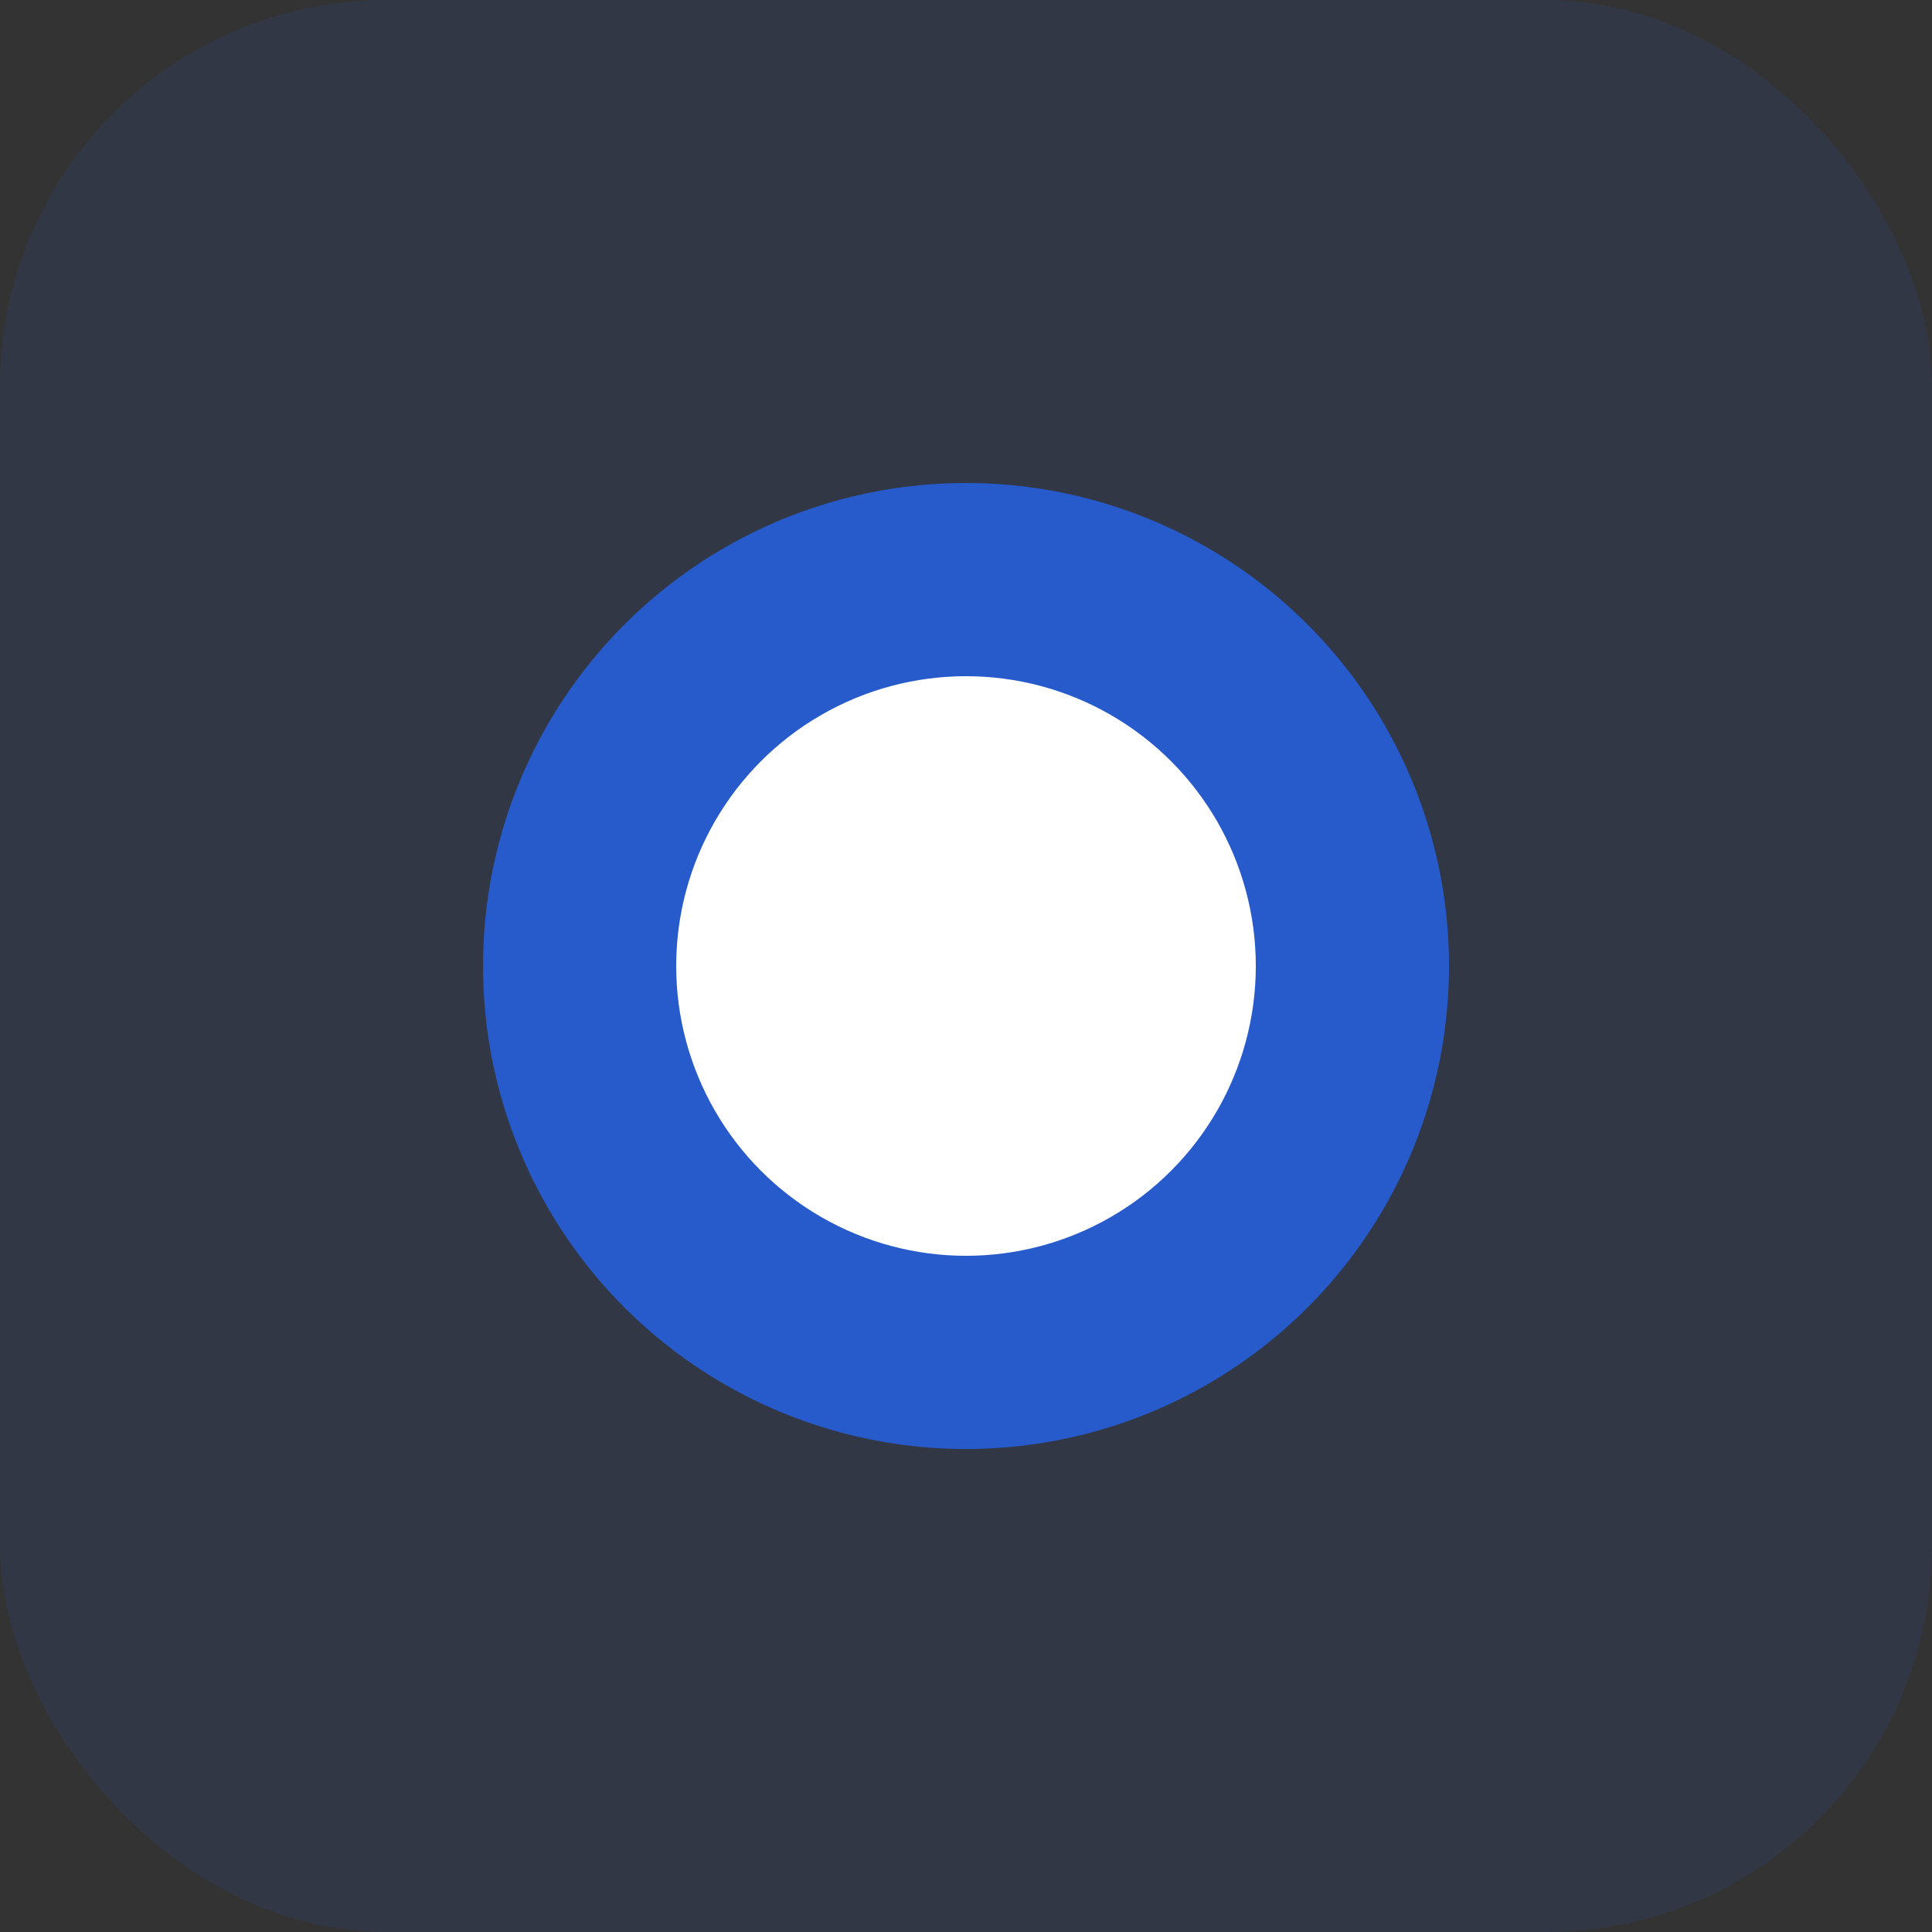 <?xml version="1.0" encoding="UTF-8"?>
<svg width="100" height="100" viewBox="0 0 100 100" xmlns="http://www.w3.org/2000/svg">
  <rect x="0" y="0" width="100" height="100" fill="#333333" stroke="none"/>
  <rect width="100" height="100" rx="20" fill="#2563EB" opacity="0.1"/>
  <circle cx="50" cy="50" r="25" fill="#2563EB" opacity="0.8"/>
  <circle cx="50" cy="50" r="15" fill="white"/>
</svg>
